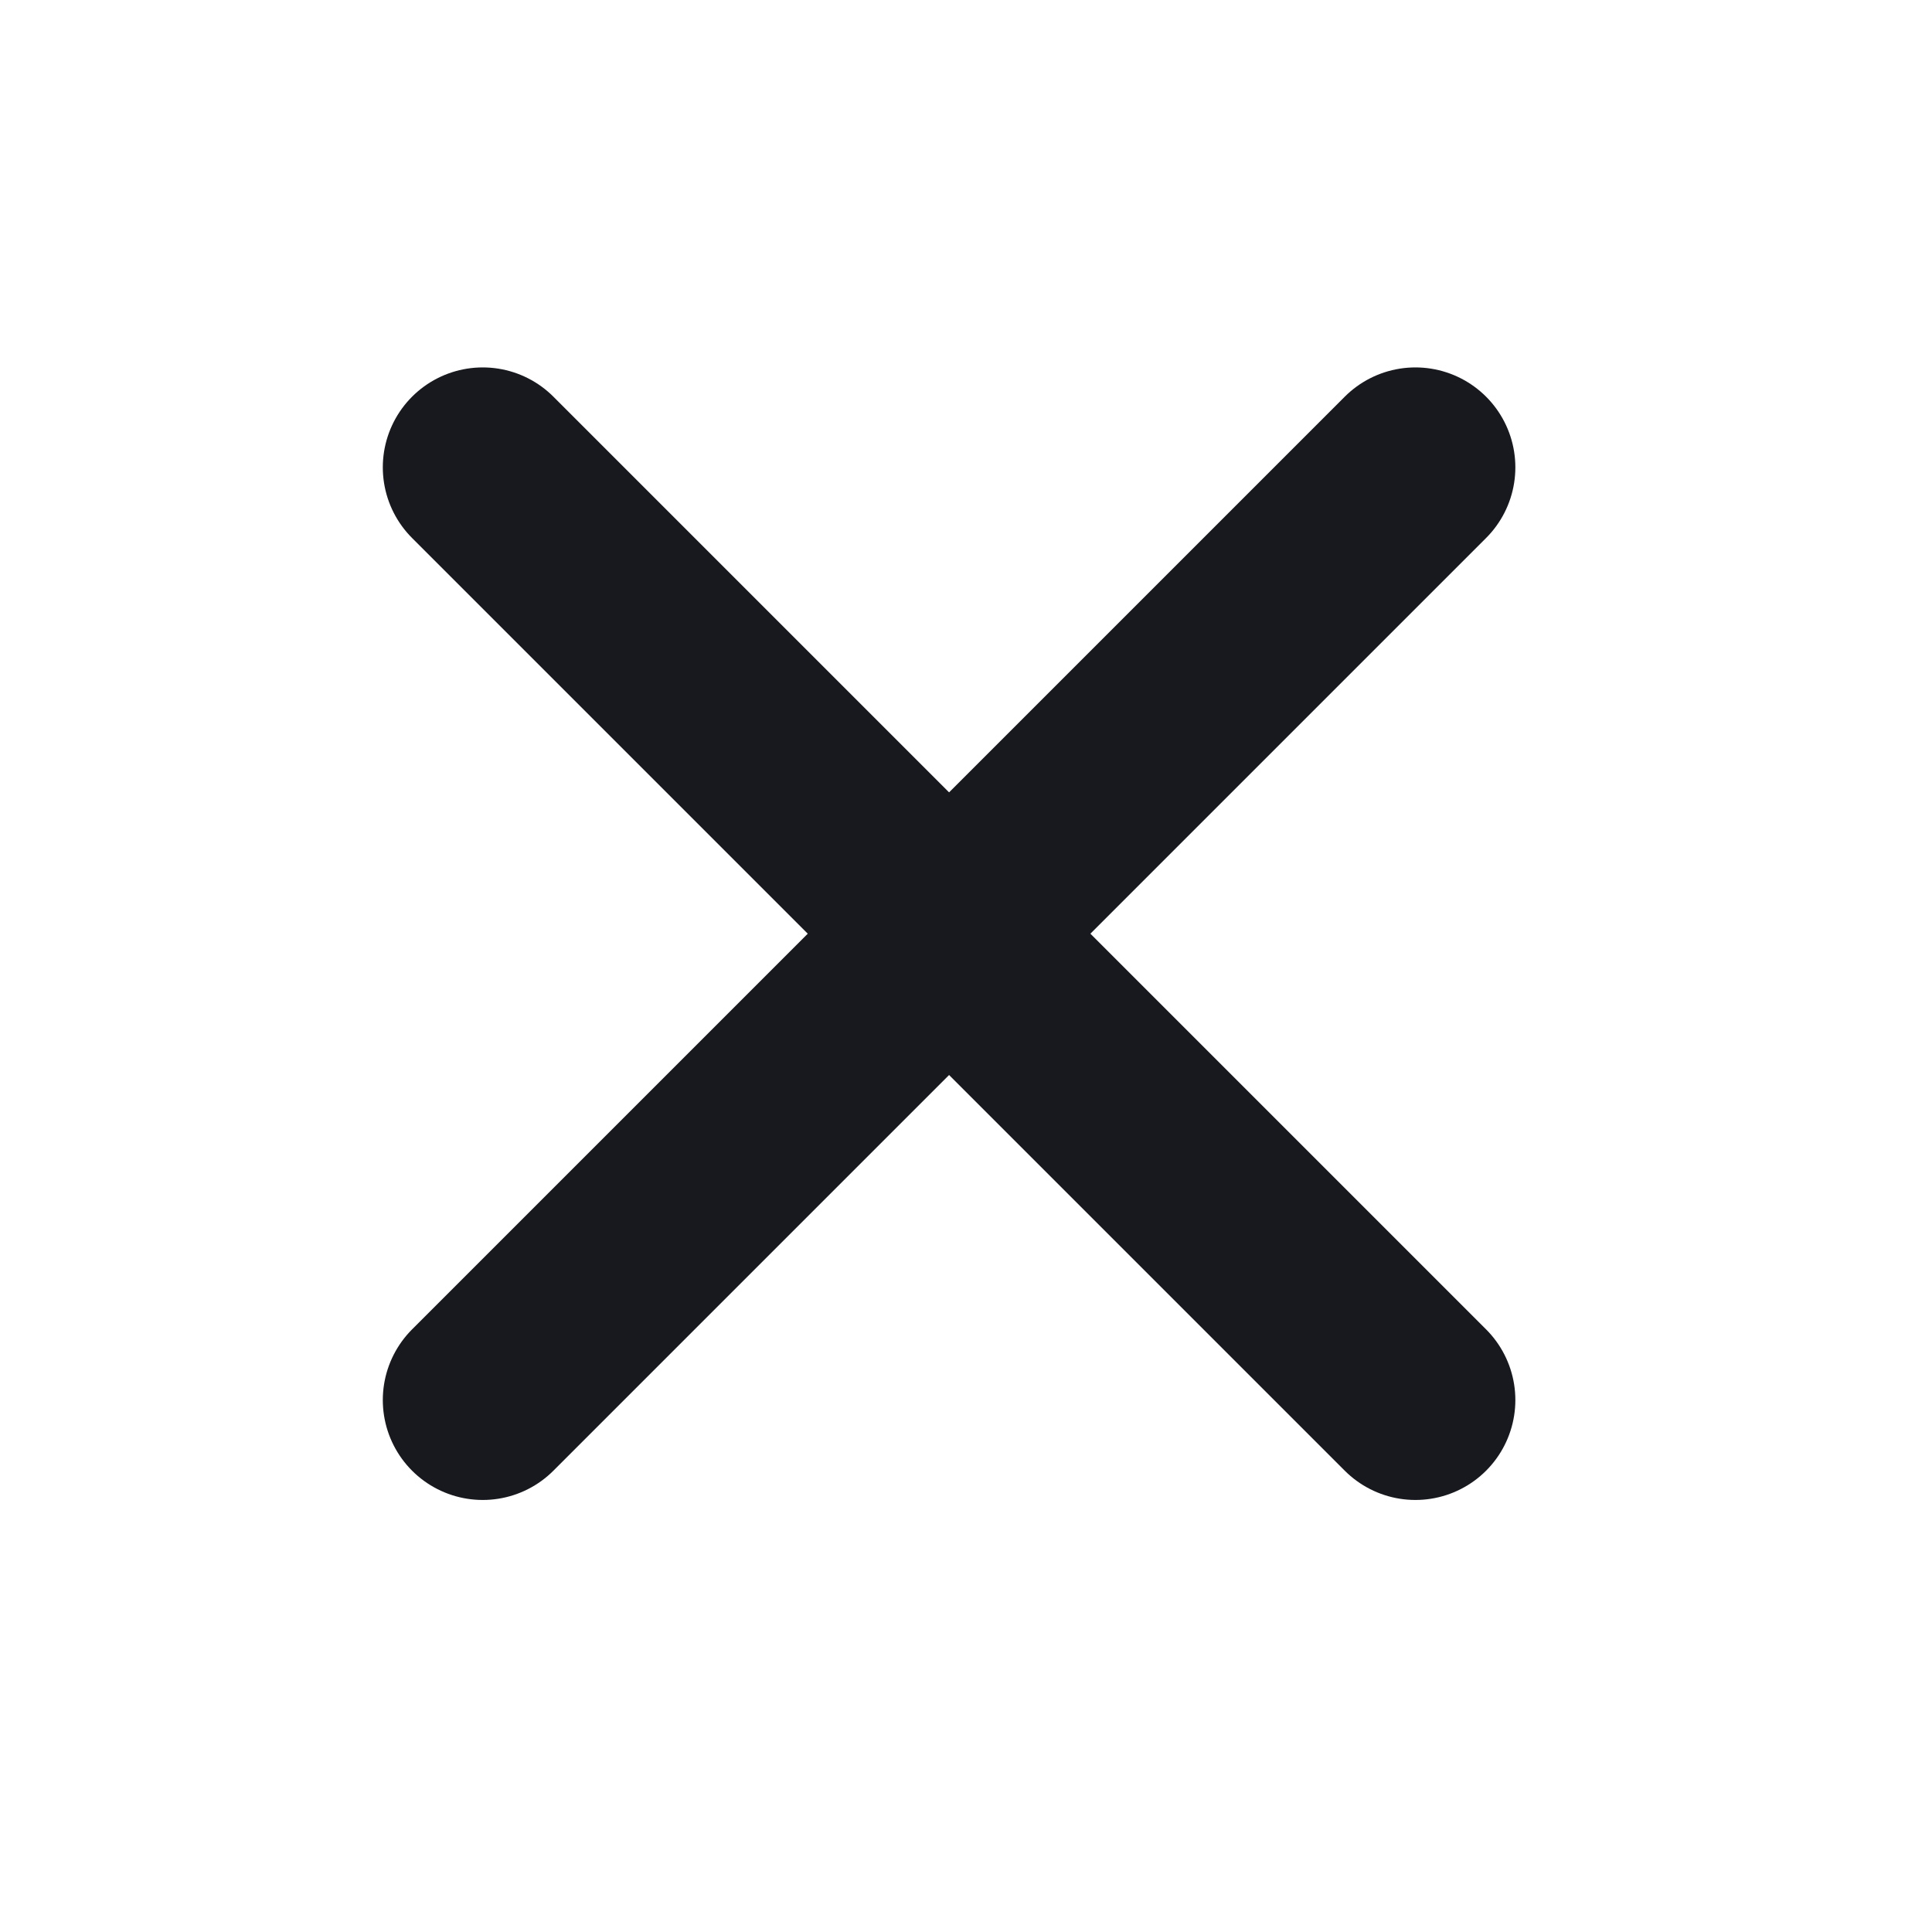 <svg xmlns="http://www.w3.org/2000/svg" width="29" height="29" viewBox="0 0 29 29" fill="none">
<path d="M21.246 7.015L7.246 21.015" stroke="#18191F" stroke-width="3" stroke-linecap="round" stroke-linejoin="round"/>
<path d="M7.246 7.015L21.246 21.015" stroke="#18191F" stroke-width="3" stroke-linecap="round" stroke-linejoin="round"/>
</svg>